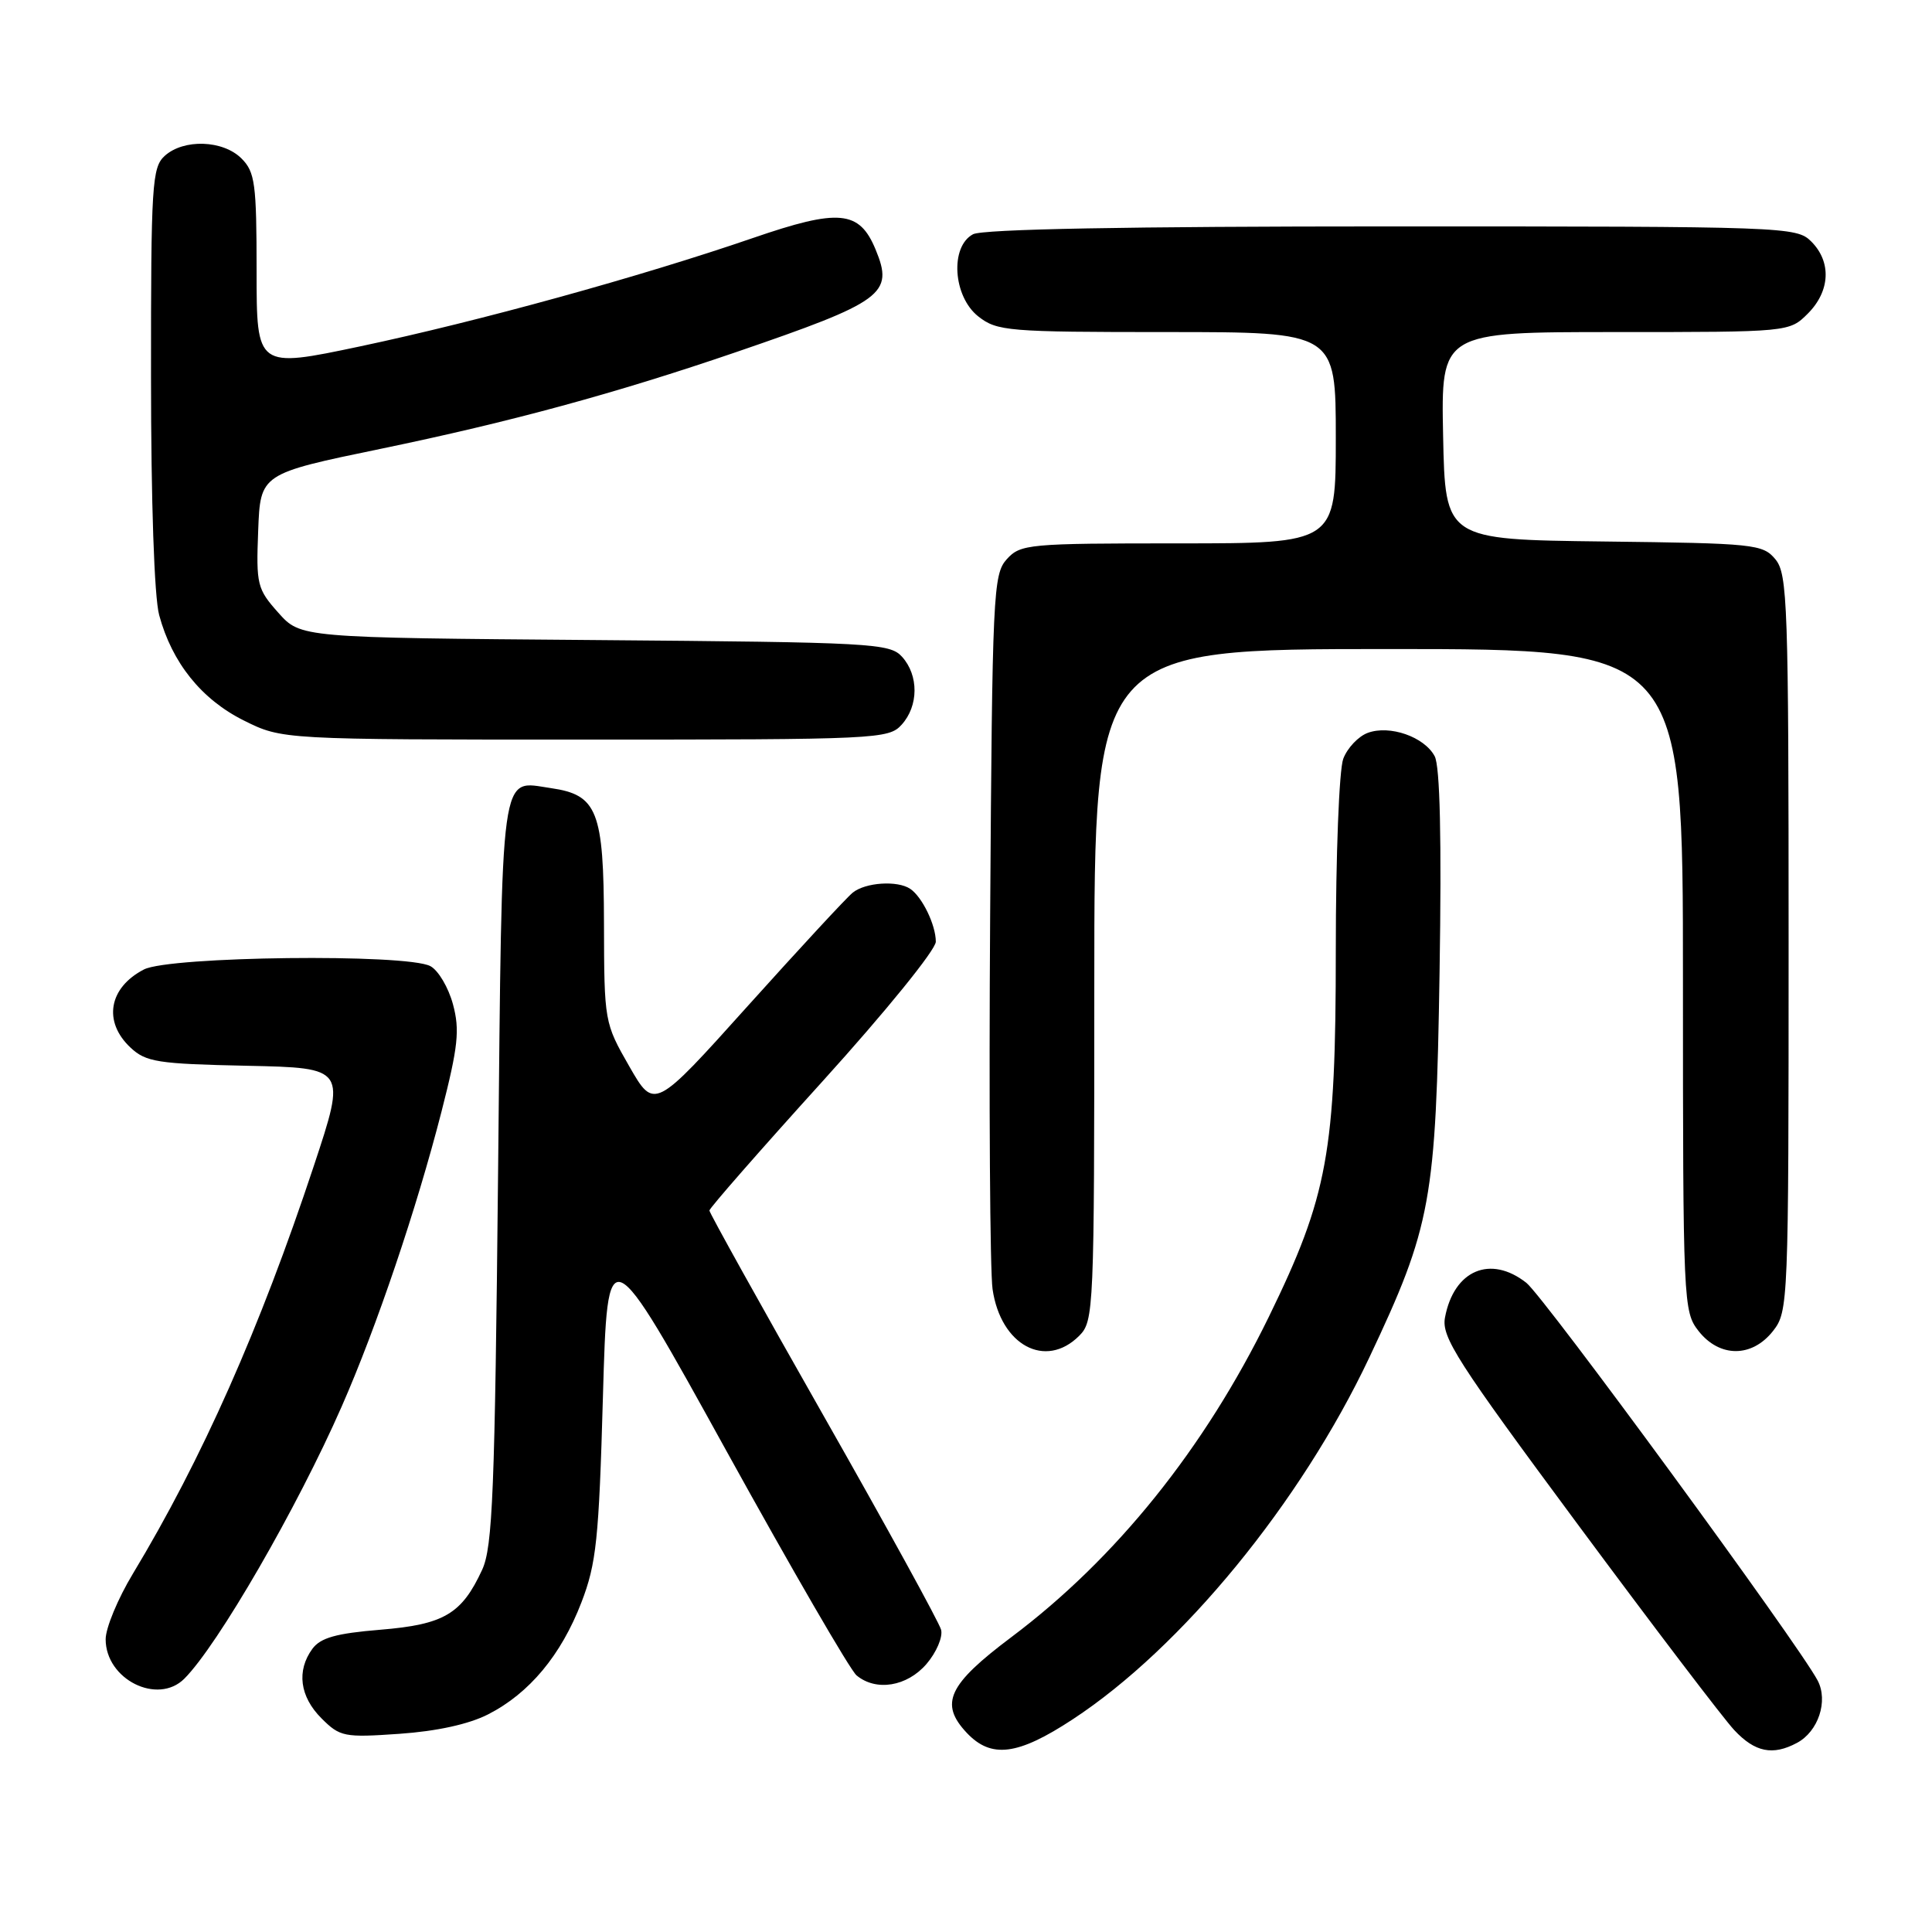 <?xml version="1.0" encoding="UTF-8" standalone="no"?>
<!DOCTYPE svg PUBLIC "-//W3C//DTD SVG 1.1//EN" "http://www.w3.org/Graphics/SVG/1.1/DTD/svg11.dtd" >
<svg xmlns="http://www.w3.org/2000/svg" xmlns:xlink="http://www.w3.org/1999/xlink" version="1.1" viewBox="0 0 256 256">
 <g >
 <path fill="currentColor"
d=" M 142.14 227.82 C 156.58 218.35 172.34 199.12 181.43 179.90 C 189.66 162.48 190.27 159.12 190.75 128.84 C 191.03 111.15 190.81 101.51 190.10 100.20 C 188.73 97.63 184.14 96.03 181.23 97.11 C 179.99 97.57 178.53 99.11 177.99 100.54 C 177.44 101.97 177.00 113.37 177.00 125.91 C 177.00 152.70 175.95 158.45 168.12 174.50 C 159.61 191.92 147.89 206.51 134.01 216.93 C 125.63 223.22 124.46 225.73 128.09 229.60 C 131.34 233.05 134.85 232.61 142.14 227.82 Z  M 238.11 230.94 C 240.94 229.43 242.27 225.39 240.85 222.68 C 238.31 217.86 204.59 171.82 202.25 169.98 C 197.49 166.24 192.65 168.30 191.47 174.57 C 190.98 177.16 193.02 180.34 209.07 202.00 C 219.05 215.47 228.38 227.74 229.80 229.25 C 232.54 232.18 234.90 232.66 238.11 230.94 Z  M 64.68 227.16 C 70.13 224.38 74.35 219.32 77.04 212.33 C 79.02 207.19 79.36 203.99 79.89 185.11 C 80.50 163.72 80.50 163.72 96.24 192.23 C 104.90 207.91 112.66 221.31 113.50 222.00 C 116.09 224.15 120.19 223.48 122.77 220.48 C 124.08 218.95 124.95 216.92 124.70 215.95 C 124.45 214.99 117.44 202.22 109.12 187.58 C 100.80 172.94 94.00 160.71 94.00 160.40 C 94.00 160.09 100.75 152.38 109.00 143.27 C 117.35 134.05 124.00 125.85 124.00 124.78 C 124.00 122.56 122.19 118.83 120.60 117.77 C 118.91 116.64 114.67 116.92 112.99 118.28 C 112.16 118.95 105.91 125.71 99.09 133.29 C 86.70 147.08 86.70 147.08 83.38 141.29 C 80.09 135.55 80.06 135.39 80.03 122.36 C 80.00 107.45 79.16 105.32 73.00 104.43 C 66.18 103.45 66.55 100.74 66.00 155.21 C 65.57 197.71 65.28 204.98 63.89 208.00 C 61.18 213.87 58.83 215.26 50.38 215.95 C 44.54 216.43 42.47 217.01 41.39 218.48 C 39.27 221.38 39.72 224.81 42.59 227.68 C 45.05 230.14 45.59 230.25 52.92 229.74 C 57.85 229.40 62.12 228.47 64.68 227.16 Z  M 24.43 222.43 C 28.86 218.00 39.39 199.79 45.28 186.36 C 49.90 175.85 55.20 160.17 58.50 147.30 C 60.71 138.66 60.94 136.48 60.02 133.07 C 59.42 130.85 58.08 128.58 57.03 128.02 C 53.90 126.34 22.46 126.71 19.07 128.46 C 14.41 130.87 13.63 135.37 17.28 138.80 C 19.34 140.73 20.86 140.97 32.73 141.22 C 45.89 141.50 45.89 141.50 41.58 154.50 C 34.45 176.01 26.76 193.35 17.60 208.54 C 15.62 211.82 14.00 215.72 14.00 217.21 C 14.00 222.53 20.89 225.97 24.43 222.43 Z  M 143.00 177.00 C 144.94 175.06 145.00 173.67 145.00 130.50 C 145.00 86.00 145.00 86.00 184.00 86.00 C 223.00 86.00 223.00 86.00 223.00 129.87 C 223.00 172.73 223.05 173.79 225.07 176.37 C 227.86 179.91 232.14 179.91 234.93 176.37 C 236.96 173.78 237.00 172.79 237.00 124.98 C 237.00 80.01 236.86 76.06 235.25 74.11 C 233.58 72.10 232.49 71.99 212.50 71.75 C 191.50 71.50 191.50 71.50 191.22 57.75 C 190.94 44.00 190.94 44.00 214.02 44.00 C 237.09 44.00 237.09 44.00 239.55 41.55 C 242.52 38.57 242.70 34.70 240.00 32.00 C 238.05 30.05 236.67 30.00 184.43 30.00 C 149.42 30.00 130.20 30.36 128.93 31.04 C 125.85 32.68 126.28 39.29 129.63 41.93 C 132.12 43.88 133.52 44.00 154.63 44.00 C 177.00 44.00 177.00 44.00 177.00 58.00 C 177.00 72.00 177.00 72.00 156.15 72.00 C 136.24 72.00 135.23 72.09 133.40 74.10 C 131.60 76.10 131.48 78.60 131.20 121.35 C 131.03 146.18 131.18 168.44 131.52 170.82 C 132.60 178.27 138.54 181.46 143.00 177.00 Z  M 119.47 96.03 C 121.73 93.54 121.75 89.49 119.53 87.03 C 117.90 85.23 115.66 85.11 78.82 84.81 C 39.83 84.50 39.83 84.50 36.88 81.19 C 34.08 78.05 33.93 77.47 34.21 70.32 C 34.50 62.77 34.50 62.77 50.50 59.46 C 67.68 55.90 81.57 52.12 97.50 46.67 C 117.09 39.96 118.46 38.95 116.02 33.06 C 113.87 27.86 111.17 27.61 99.73 31.55 C 84.83 36.67 63.48 42.56 47.75 45.89 C 34.00 48.79 34.00 48.79 34.00 35.90 C 34.00 24.33 33.79 22.79 32.00 21.00 C 29.55 18.55 24.34 18.38 21.83 20.65 C 20.14 22.18 20.00 24.44 20.01 49.90 C 20.01 66.46 20.44 79.10 21.09 81.50 C 22.79 87.81 26.69 92.67 32.31 95.47 C 37.39 98.00 37.39 98.00 77.54 98.00 C 116.19 98.00 117.76 97.93 119.47 96.03 Z "/>
</g>
</svg>